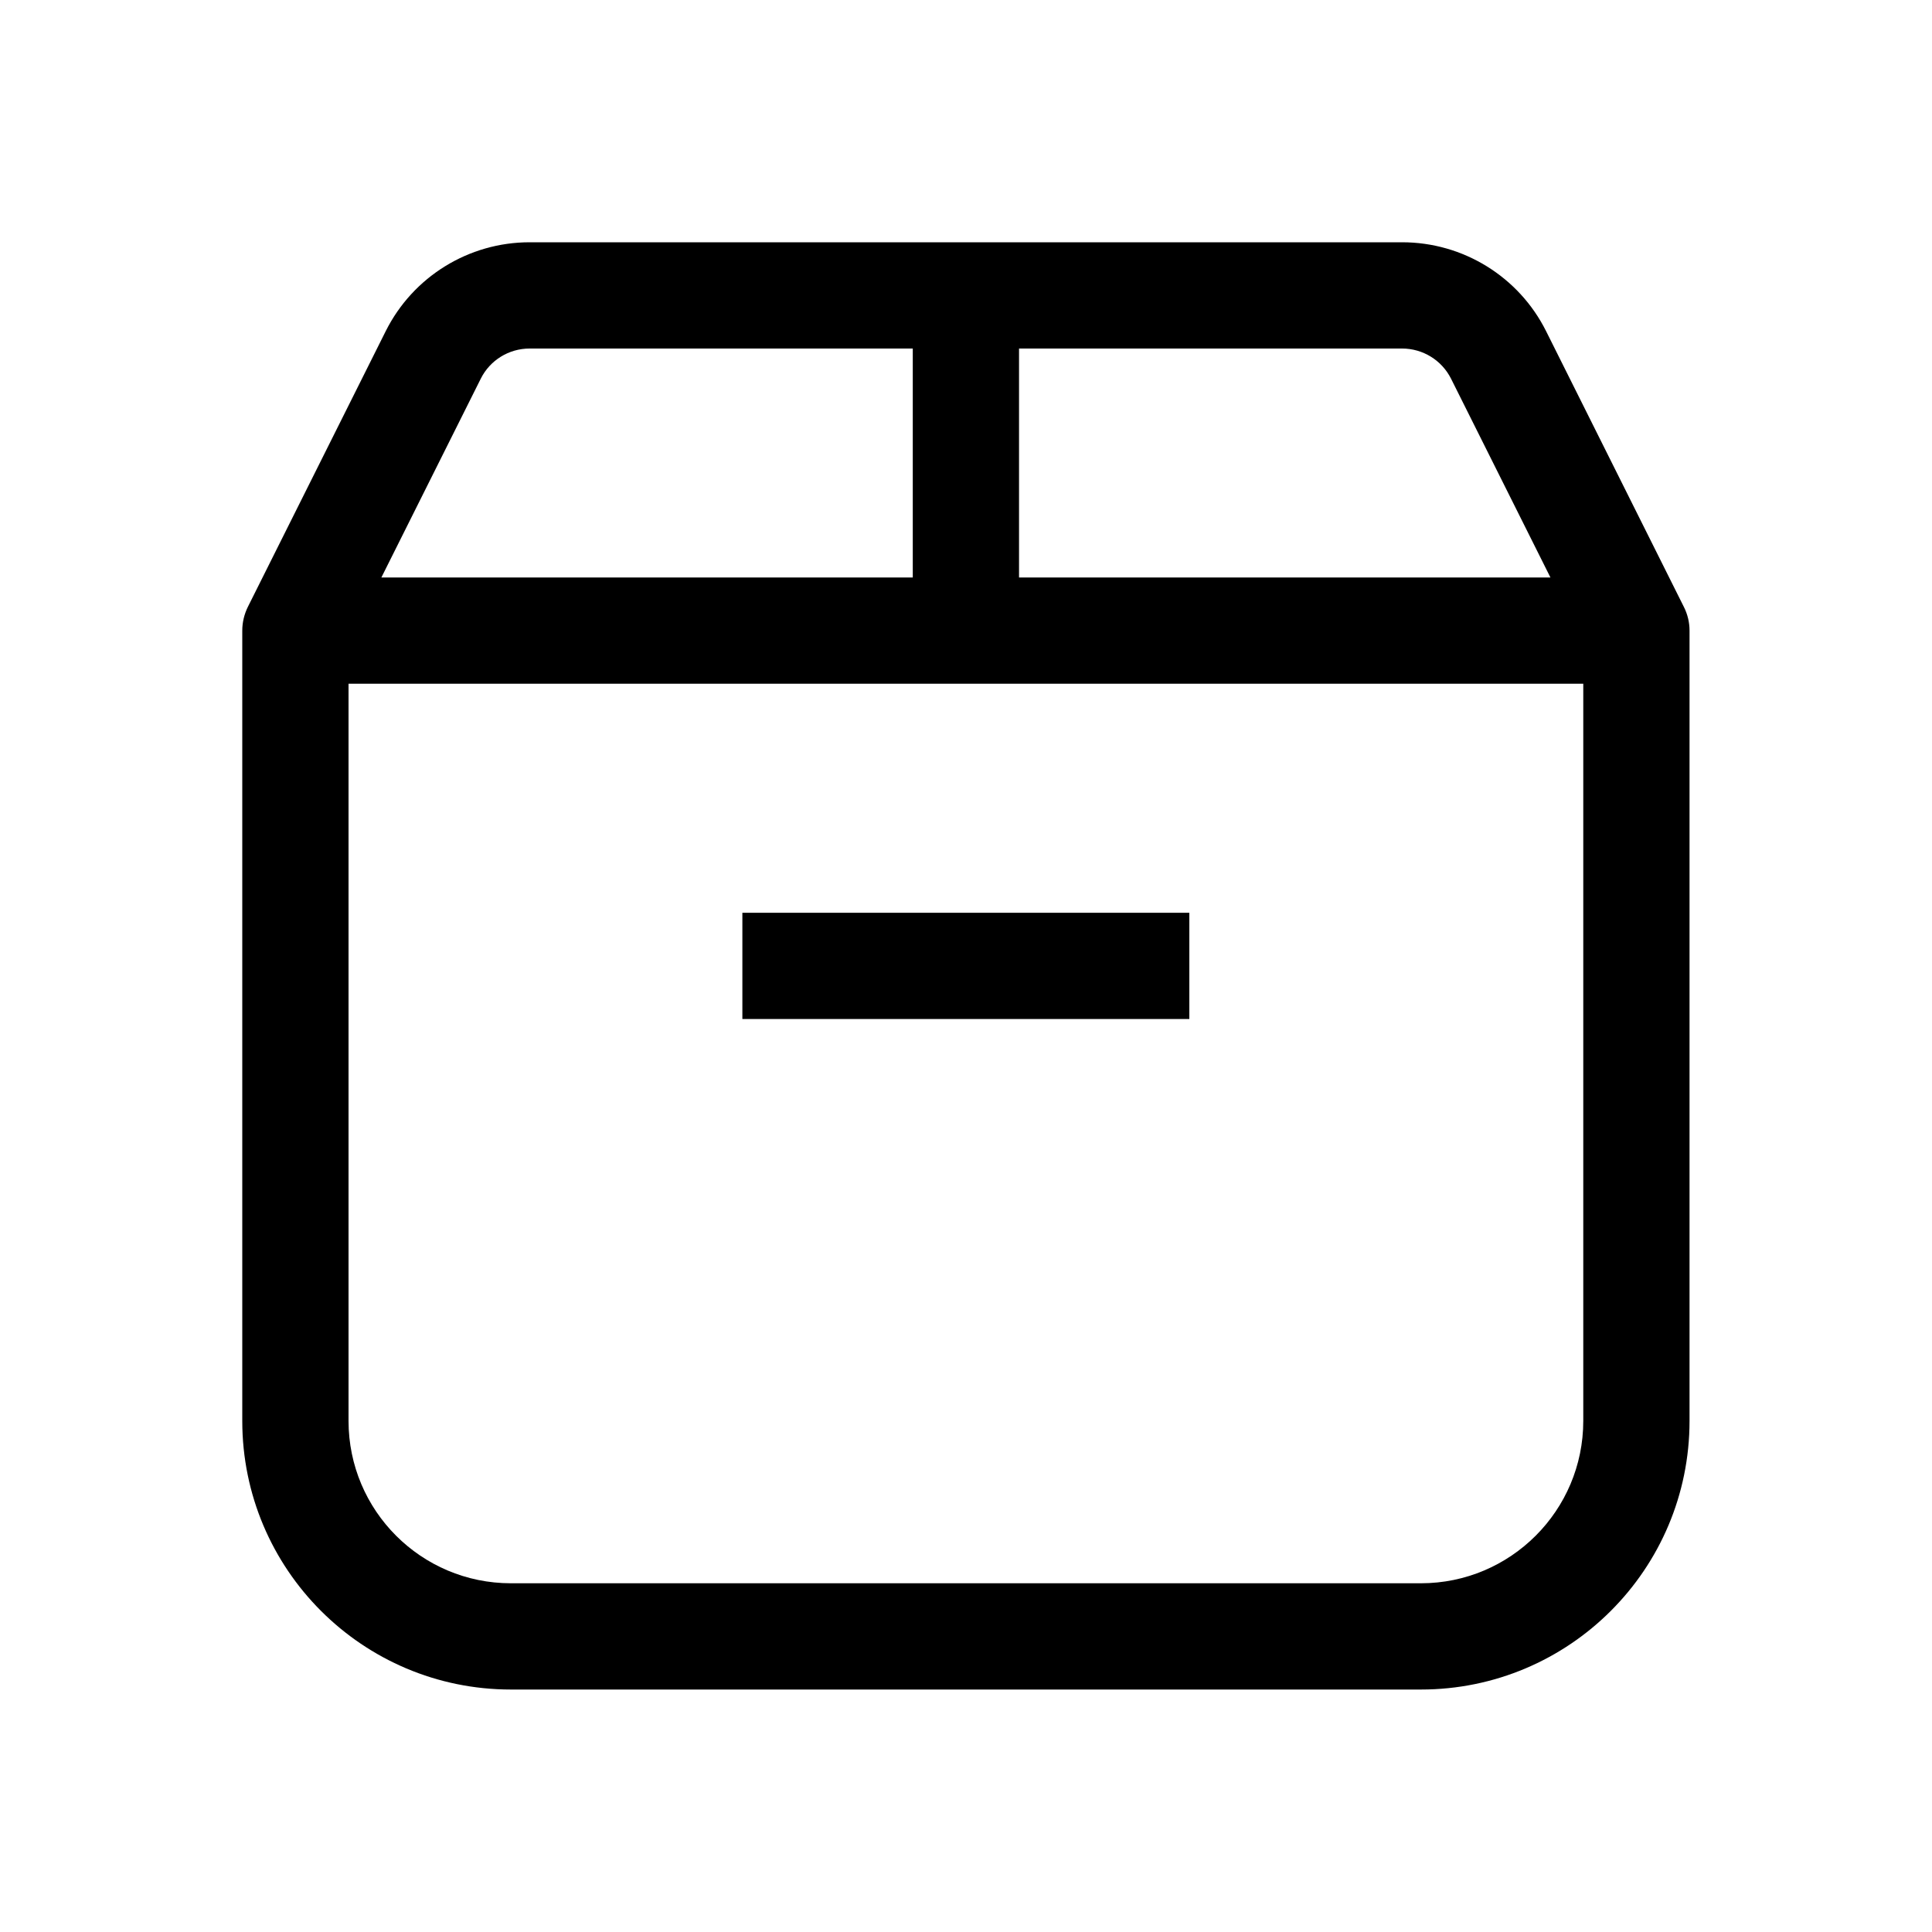 <svg viewBox="0 0 20 20" fill="none" xmlns="http://www.w3.org/2000/svg">
<path fill-rule="evenodd" clip-rule="evenodd" d="M4.977 3.92C5.072 3.729 5.268 3.608 5.482 3.608L9.449 3.608V5.978H3.948L4.977 3.92ZM10.549 5.978V3.608L14.515 3.608C14.729 3.608 14.925 3.729 15.021 3.92L16.05 5.978H10.549ZM9.999 7.078H16.39V14.709C16.39 15.637 15.637 16.39 14.709 16.39H5.289C4.36 16.39 3.608 15.637 3.608 14.709V7.078H9.999ZM5.482 2.508C4.852 2.508 4.275 2.864 3.993 3.428L2.566 6.282C2.528 6.359 2.508 6.443 2.508 6.528V14.709C2.508 16.245 3.753 17.49 5.289 17.49H14.709C16.245 17.49 17.49 16.245 17.49 14.709V6.528C17.49 6.443 17.47 6.359 17.431 6.282L16.005 3.428C15.723 2.864 15.146 2.508 14.515 2.508L9.999 2.508L5.482 2.508ZM7.685 10.549H12.312V9.449H7.685V10.549Z" fill="currentColor" />
</svg>
